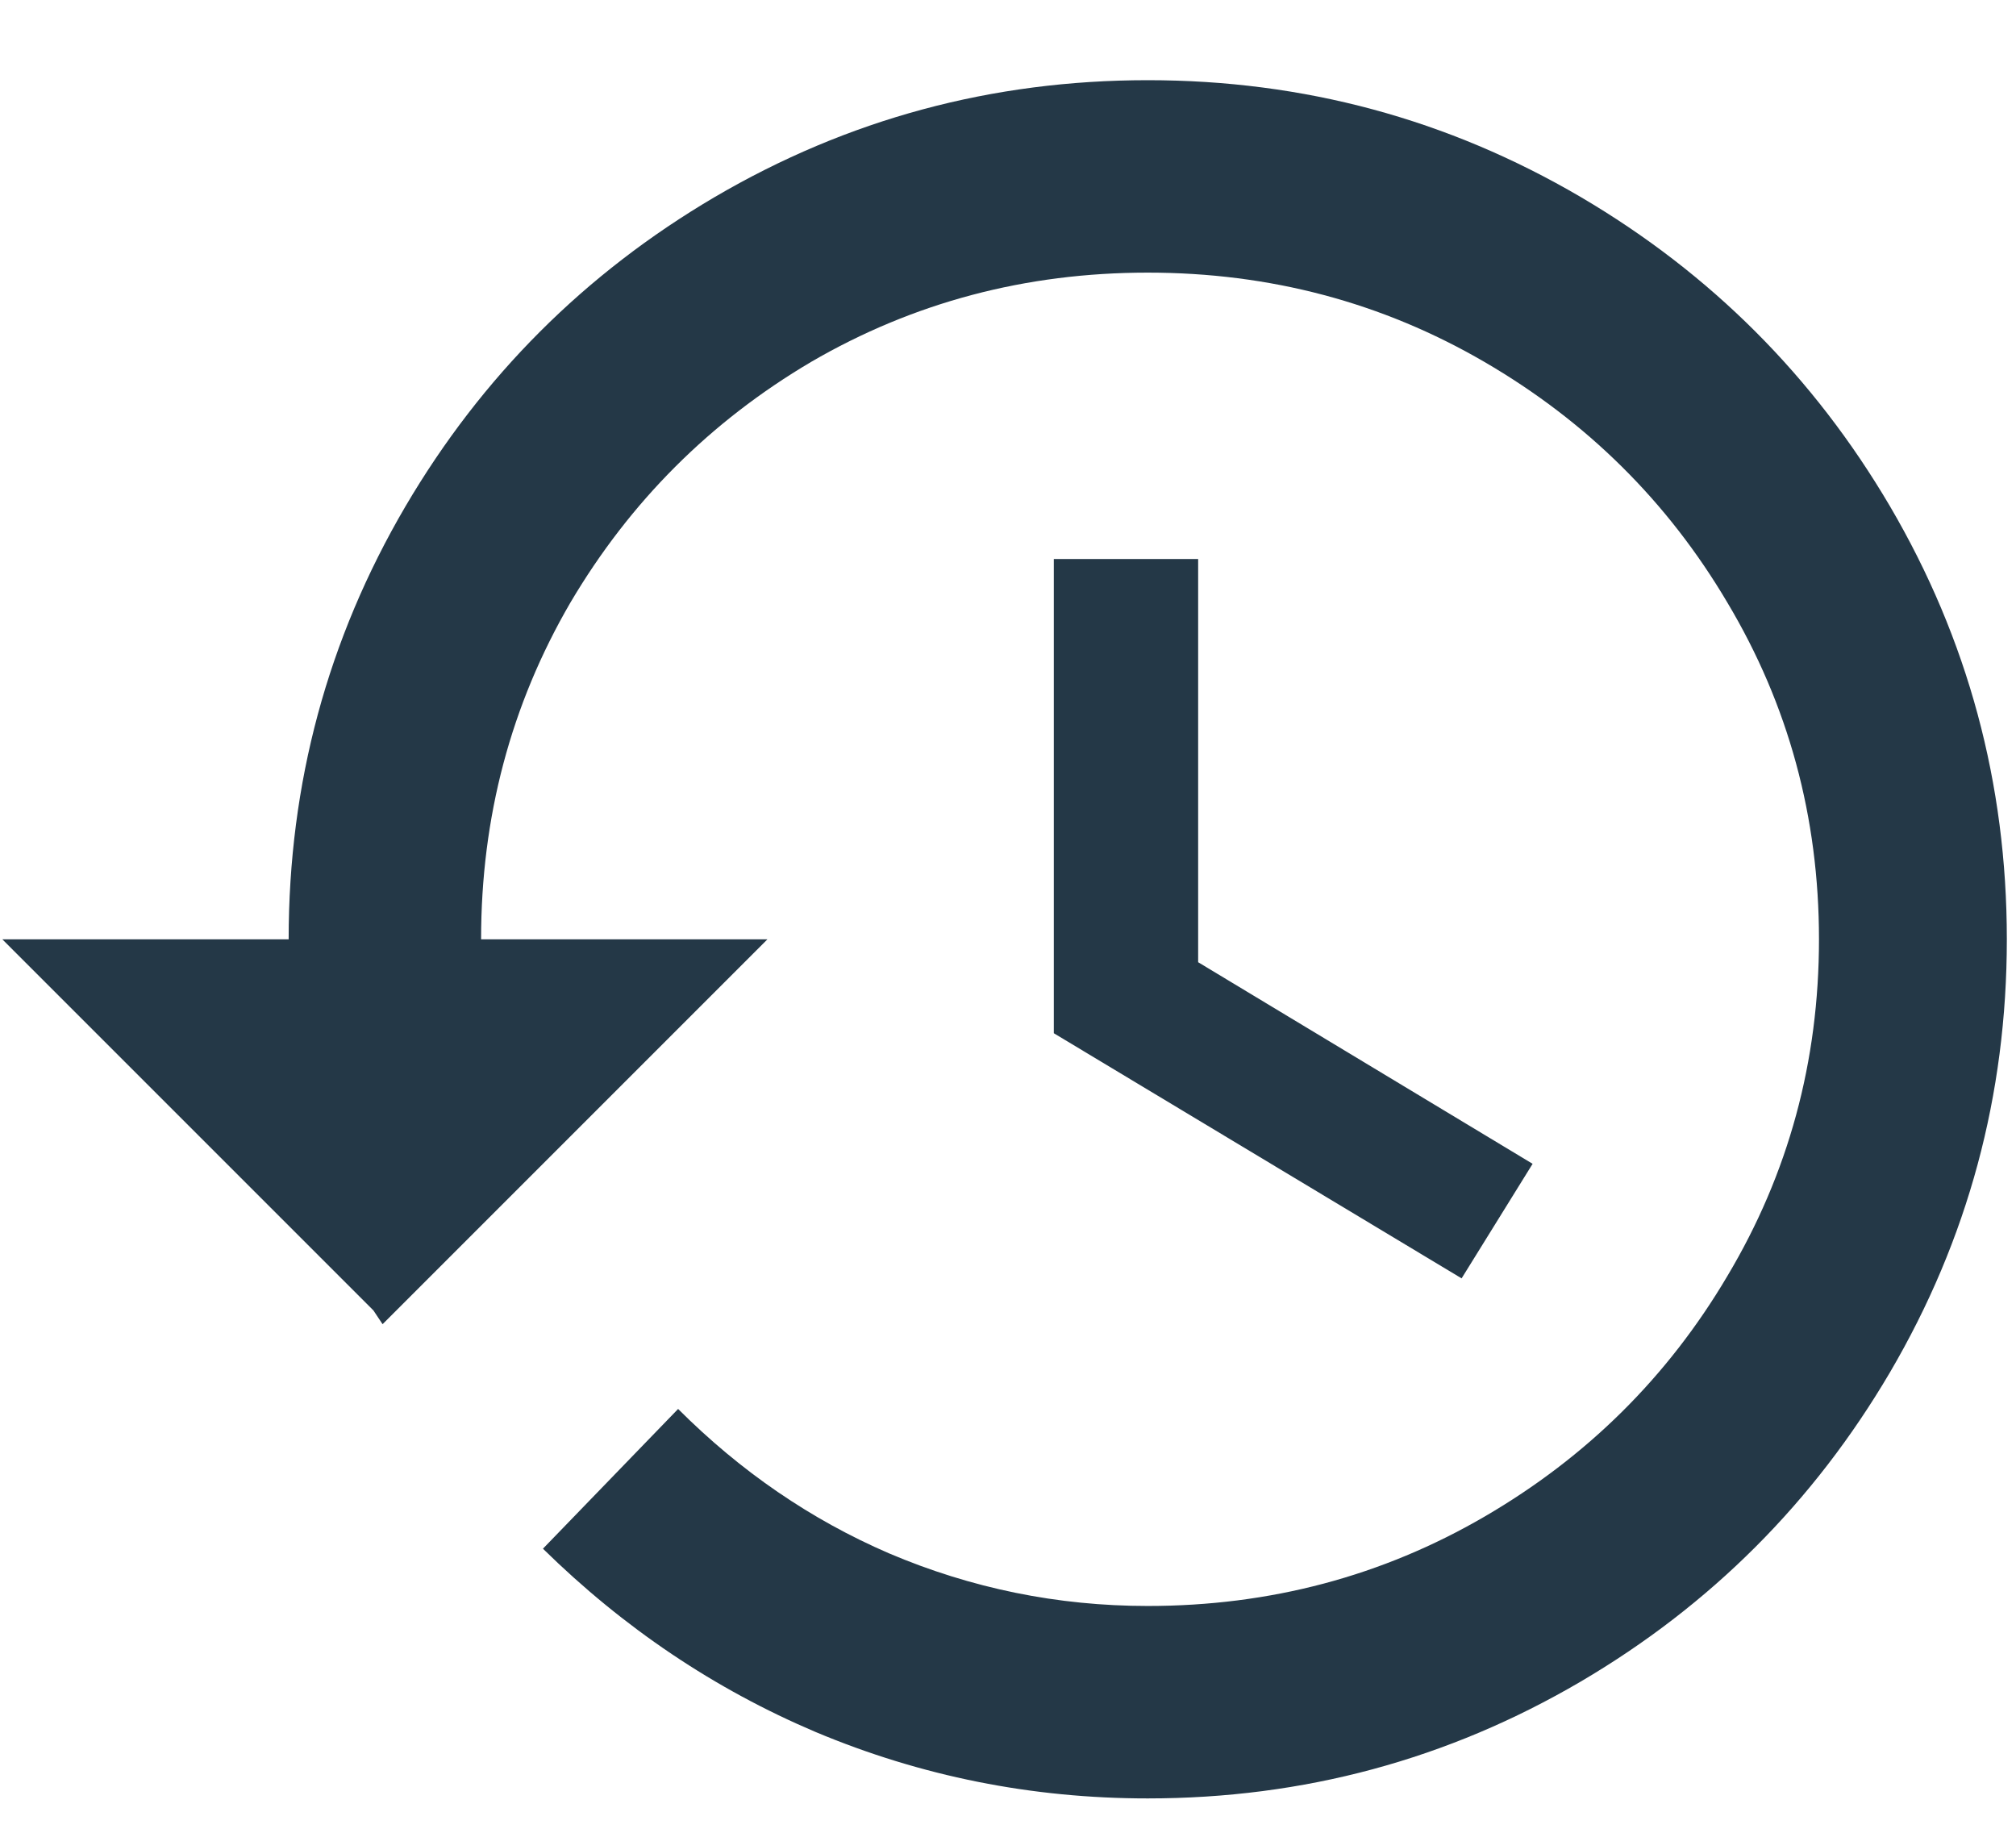 <?xml version="1.0" encoding="UTF-8"?>
<svg width="22px" height="20px" viewBox="0 0 22 20" version="1.1" xmlns="http://www.w3.org/2000/svg" xmlns:xlink="http://www.w3.org/1999/xlink">
    <!-- Generator: Sketch 51.1 (57501) - http://www.bohemiancoding.com/sketch -->
    <title>history-dark</title>
    <desc>Created with Sketch.</desc>
    <defs></defs>
    <g id="Page-1" stroke="none" stroke-width="1" fill="none" fill-rule="evenodd">
        <g id="History-/-Expanded-menu" transform="translate(-43, -225)" fill="#243847">
            <g id="Nav" transform="translate(0, -4)">
                <g id="Group" transform="translate(43, 150)">
                    <path d="M11.5,85.1 L13.075,85.1 L13.075,89.5 L16.725,91.7 L15.95,92.95 L11.5,90.275 L11.5,85.1 Z M12.525,79.875 C14.225,79.875 15.8,80.3 17.25,81.15 C18.667,81.983 19.792,83.108 20.625,84.525 C21.475,85.975 21.9,87.55 21.9,89.25 C21.9,90.95 21.475,92.525 20.625,93.975 C19.792,95.392 18.667,96.517 17.25,97.35 C15.8,98.2 14.225,98.625 12.525,98.625 C11.258,98.625 10.05,98.383 8.9,97.9 C7.8,97.433 6.808,96.767 5.925,95.9 L7.4,94.375 C8.083,95.058 8.85,95.583 9.7,95.95 C10.6,96.333 11.542,96.525 12.525,96.525 C13.858,96.525 15.083,96.2 16.2,95.55 C17.317,94.9 18.2,94.025 18.85,92.925 C19.517,91.808 19.85,90.583 19.85,89.25 C19.85,87.917 19.517,86.692 18.85,85.575 C18.2,84.475 17.317,83.6 16.2,82.95 C15.083,82.3 13.858,81.975 12.525,81.975 C11.192,81.975 9.967,82.3 8.85,82.95 C7.75,83.6 6.875,84.475 6.225,85.575 C5.575,86.692 5.25,87.917 5.25,89.25 L8.375,89.25 L4.175,93.45 L4.075,93.3 L0.025,89.25 L3.15,89.25 C3.15,87.55 3.575,85.975 4.425,84.525 C5.258,83.108 6.383,81.983 7.8,81.15 C9.25,80.3 10.825,79.875 12.525,79.875 Z" id="history-dark"></path>
                </g>
            </g>
        </g>
    </g>
</svg>